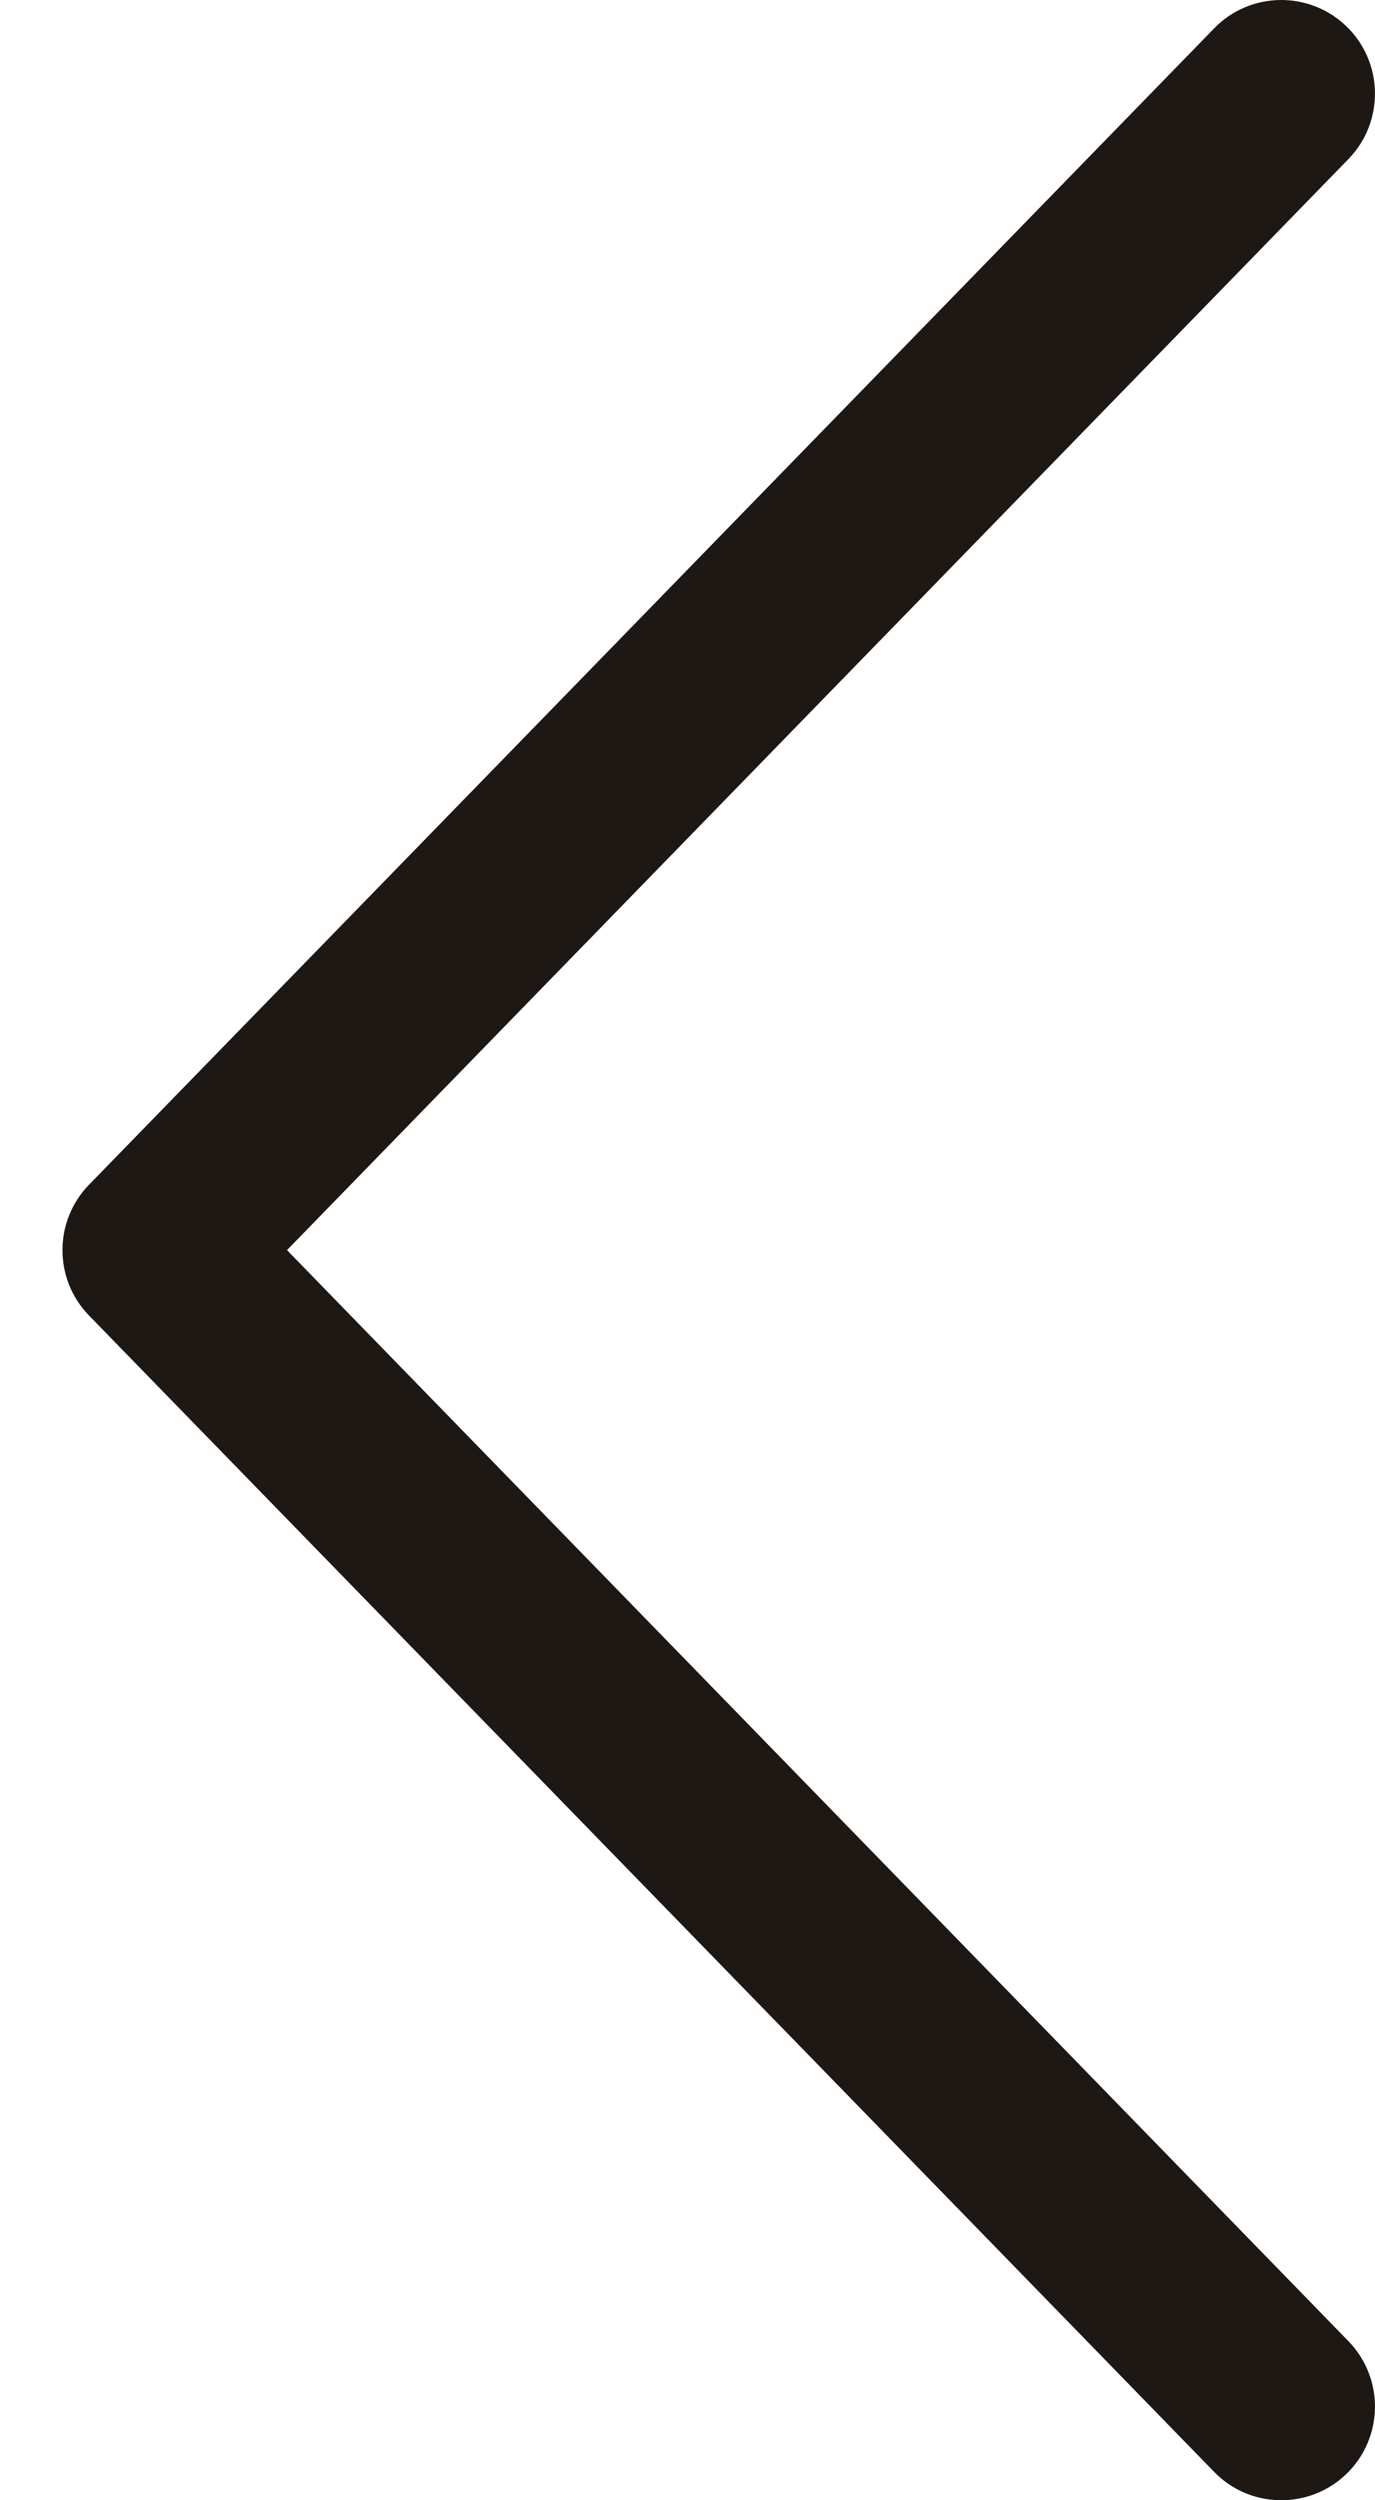 <svg width="11" height="20" viewBox="0 0 11 20" fill="none" xmlns="http://www.w3.org/2000/svg">
<path d="M2.296 10L10.787 1.273C11.076 0.976 11.07 0.501 10.773 0.212C10.476 -0.076 10.001 -0.07 9.713 0.227L0.712 9.477C0.429 9.768 0.429 10.232 0.712 10.523L9.713 19.773C10.001 20.07 10.476 20.076 10.773 19.788C11.07 19.499 11.076 19.024 10.787 18.727L2.296 10Z" fill="#1E1815"/>
</svg>
